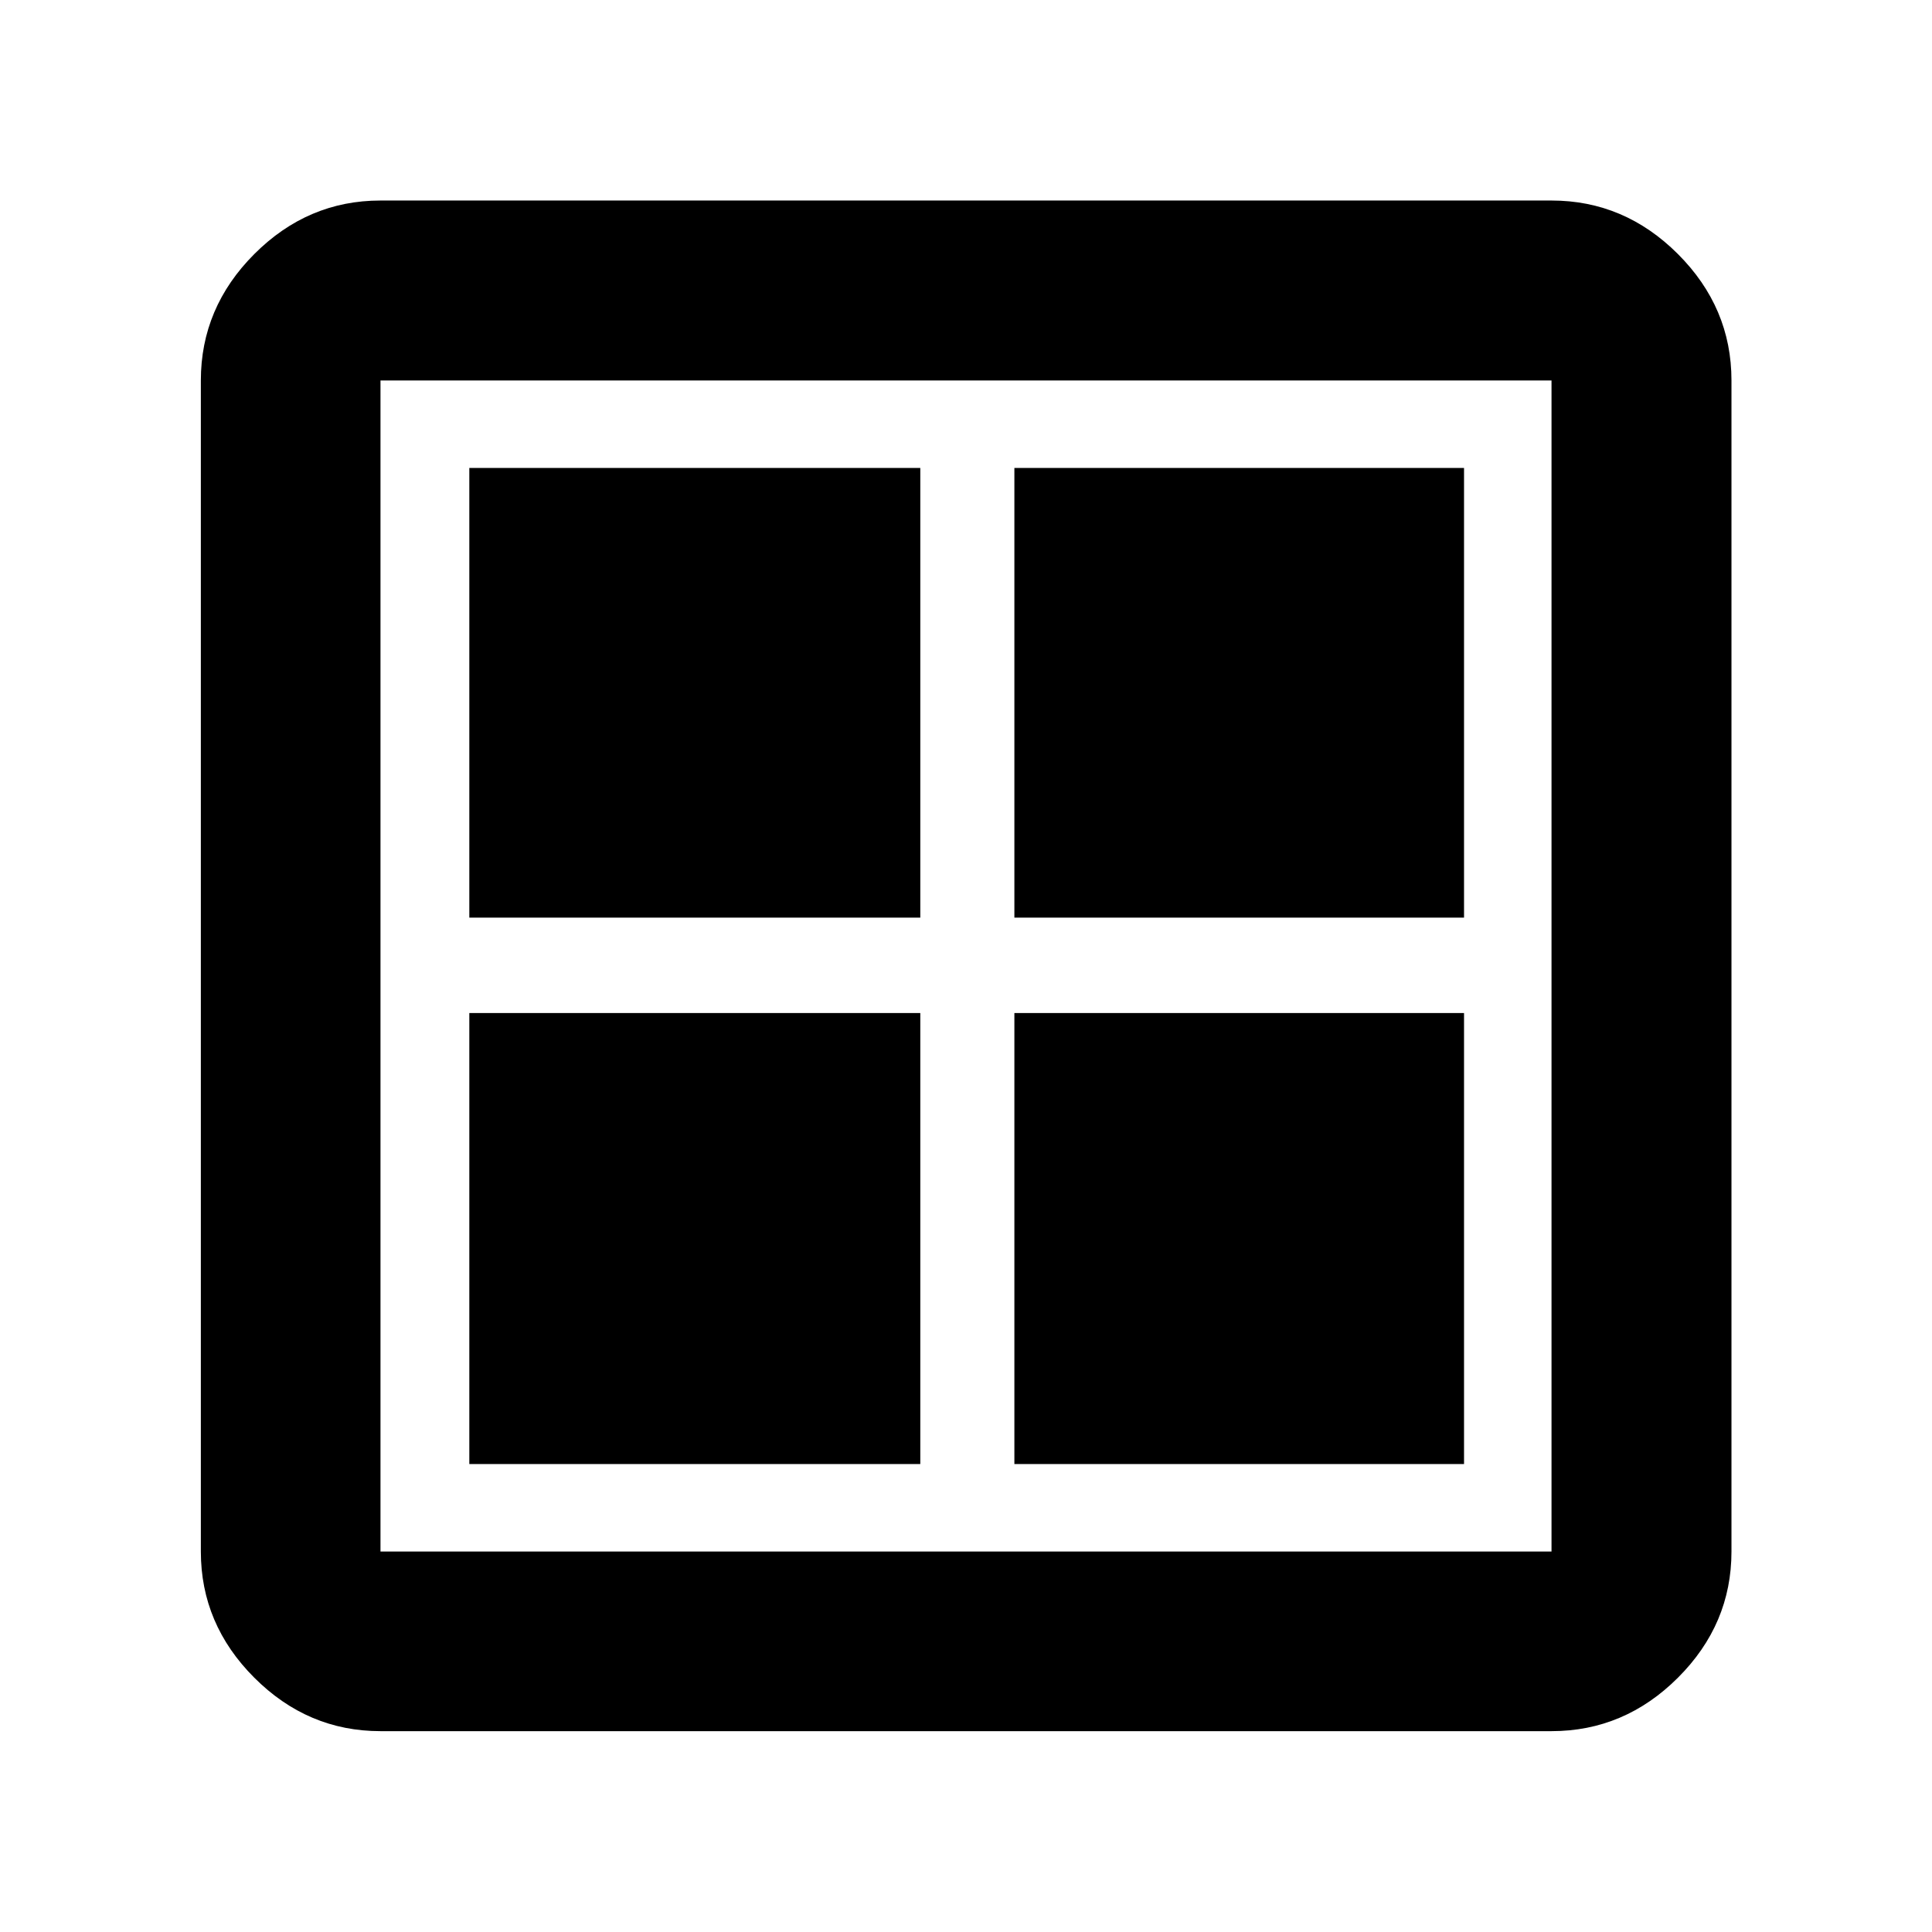 <svg xmlns="http://www.w3.org/2000/svg" height="40" viewBox="0 -960 960 960" width="40"><path d="M233.2-504.04v-223.43h224.09v223.43H233.2Zm0 271.51v-224.09h224.09v224.09H233.2Zm270.84-271.51v-223.43h223.43v223.43H504.04Zm0 271.51v-224.09h223.43v224.09H504.04ZM189.06-99.8q-36.14 0-62.7-26.56-26.56-26.56-26.56-62.7v-581.88q0-36.21 26.56-62.82 26.56-26.6 62.7-26.6h581.88q36.21 0 62.82 26.6 26.6 26.61 26.6 62.82v581.88q0 36.14-26.6 62.7-26.61 26.56-62.82 26.56H189.06Zm0-89.26h581.88v-581.88H189.06v581.88Z"/></svg>